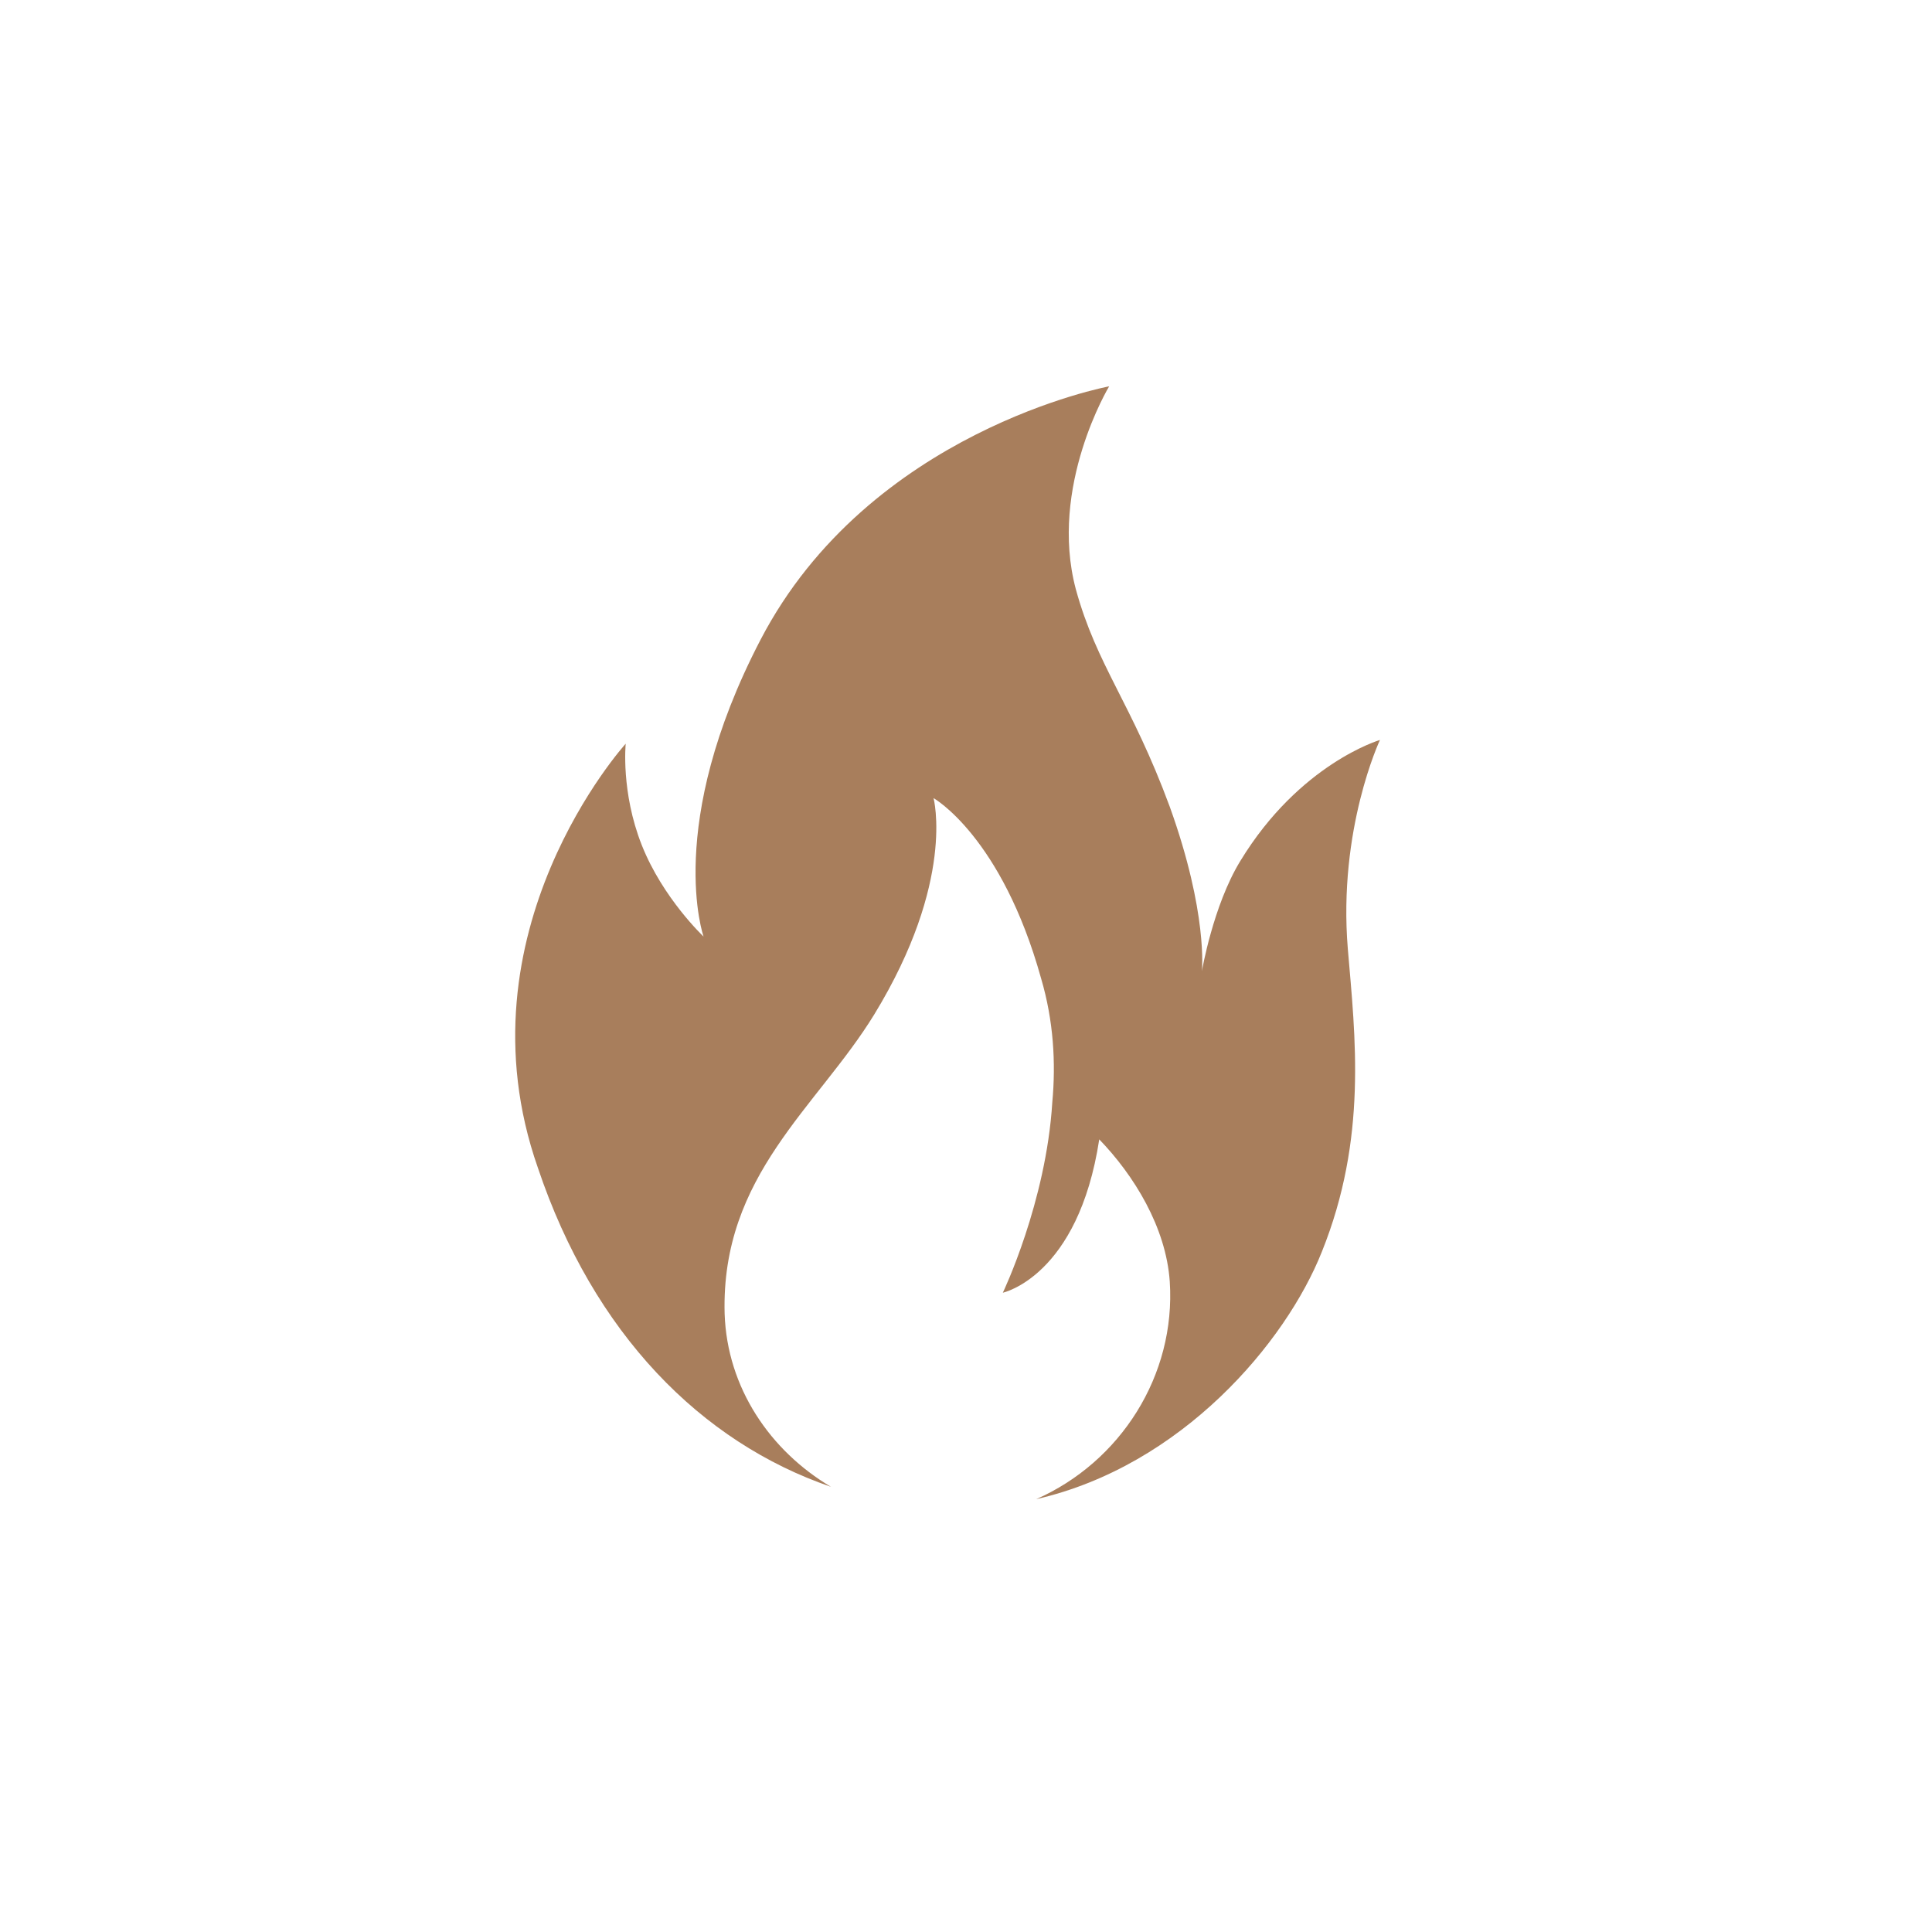 <svg width="30" height="30" viewBox="0 0 30 30" fill="none" xmlns="http://www.w3.org/2000/svg">
<path d="M12.903 23.087C11.962 22.53 11.29 21.551 11.252 20.399C11.194 18.249 12.692 17.193 13.575 15.753C14.842 13.679 14.496 12.393 14.496 12.393C14.496 12.393 15.553 12.988 16.167 15.196C16.359 15.849 16.397 16.502 16.34 17.116C16.244 18.671 15.572 20.073 15.572 20.073C15.572 20.073 16.743 19.823 17.069 17.692C17.607 18.249 18.106 19.055 18.164 19.9C18.26 21.359 17.396 22.703 16.09 23.279C18.356 22.761 19.968 20.841 20.525 19.439C21.236 17.673 21.044 16.098 20.929 14.735C20.775 12.873 21.428 11.49 21.428 11.49C21.428 11.49 20.18 11.855 19.258 13.372C18.836 14.063 18.663 15.081 18.663 15.081C18.663 15.081 18.759 14.178 18.164 12.527C17.569 10.914 17.031 10.338 16.705 9.148C16.282 7.554 17.223 5.999 17.223 5.999C17.223 5.999 13.498 6.69 11.809 9.935C10.311 12.815 10.925 14.543 10.925 14.543C10.925 14.543 10.292 13.948 9.965 13.122C9.639 12.297 9.716 11.548 9.716 11.548C9.716 11.548 7.066 14.466 8.352 18.133C9.216 20.706 10.887 22.396 12.903 23.087L12.903 23.087Z" fill="#A87E5C"/>
</svg>
